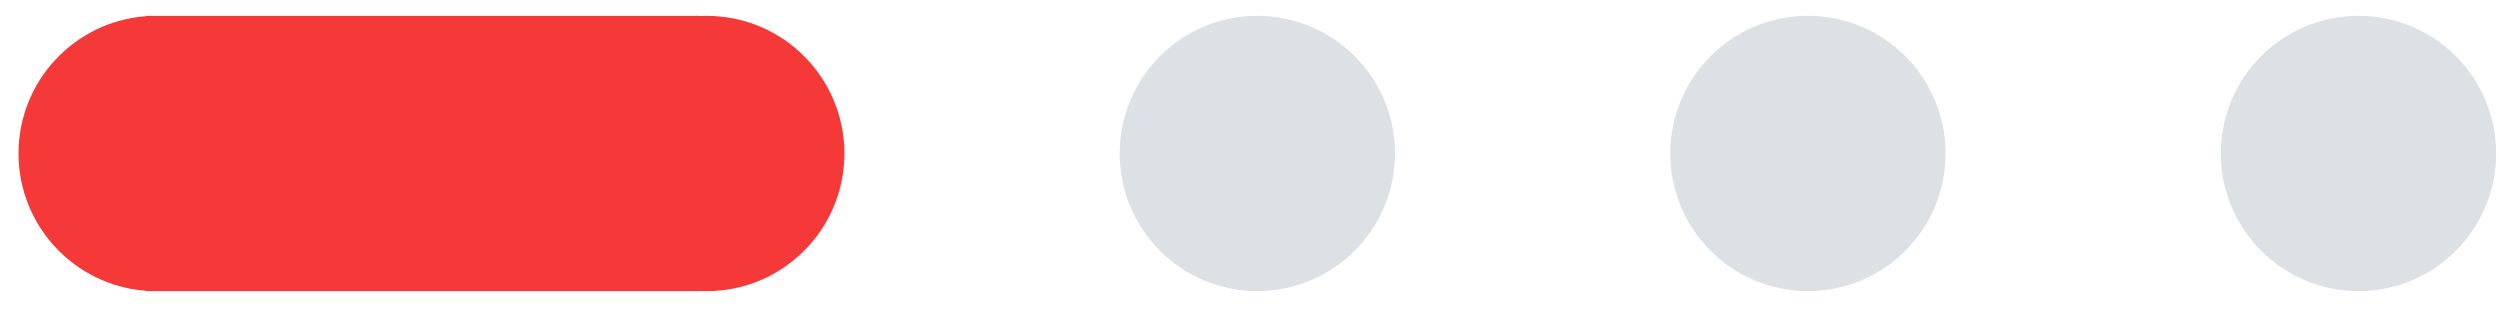 <svg width="64" height="8" viewBox="0 0 64 8" fill="none" xmlns="http://www.w3.org/2000/svg">
<circle cx="32.188" cy="3.929" r="3.524" fill="#DDE0E4"/>
<circle cx="46.283" cy="3.929" r="3.524" fill="#DDE0E4"/>
<circle cx="60.377" cy="3.929" r="3.524" fill="#DDE0E4"/>
<path fill-rule="evenodd" clip-rule="evenodd" d="M21.617 3.929C21.617 5.875 20.039 7.453 18.093 7.453C18.027 7.453 17.962 7.451 17.898 7.448V7.453H4.031C4.02 7.453 4.009 7.453 3.998 7.453C3.987 7.453 3.976 7.453 3.965 7.453H3.738V7.444C1.914 7.311 0.474 5.788 0.474 3.929C0.474 2.071 1.914 0.548 3.738 0.415V0.406H17.898V0.411C17.962 0.407 18.027 0.406 18.093 0.406C20.039 0.406 21.617 1.983 21.617 3.929Z" fill="#F53838"/>
</svg>
